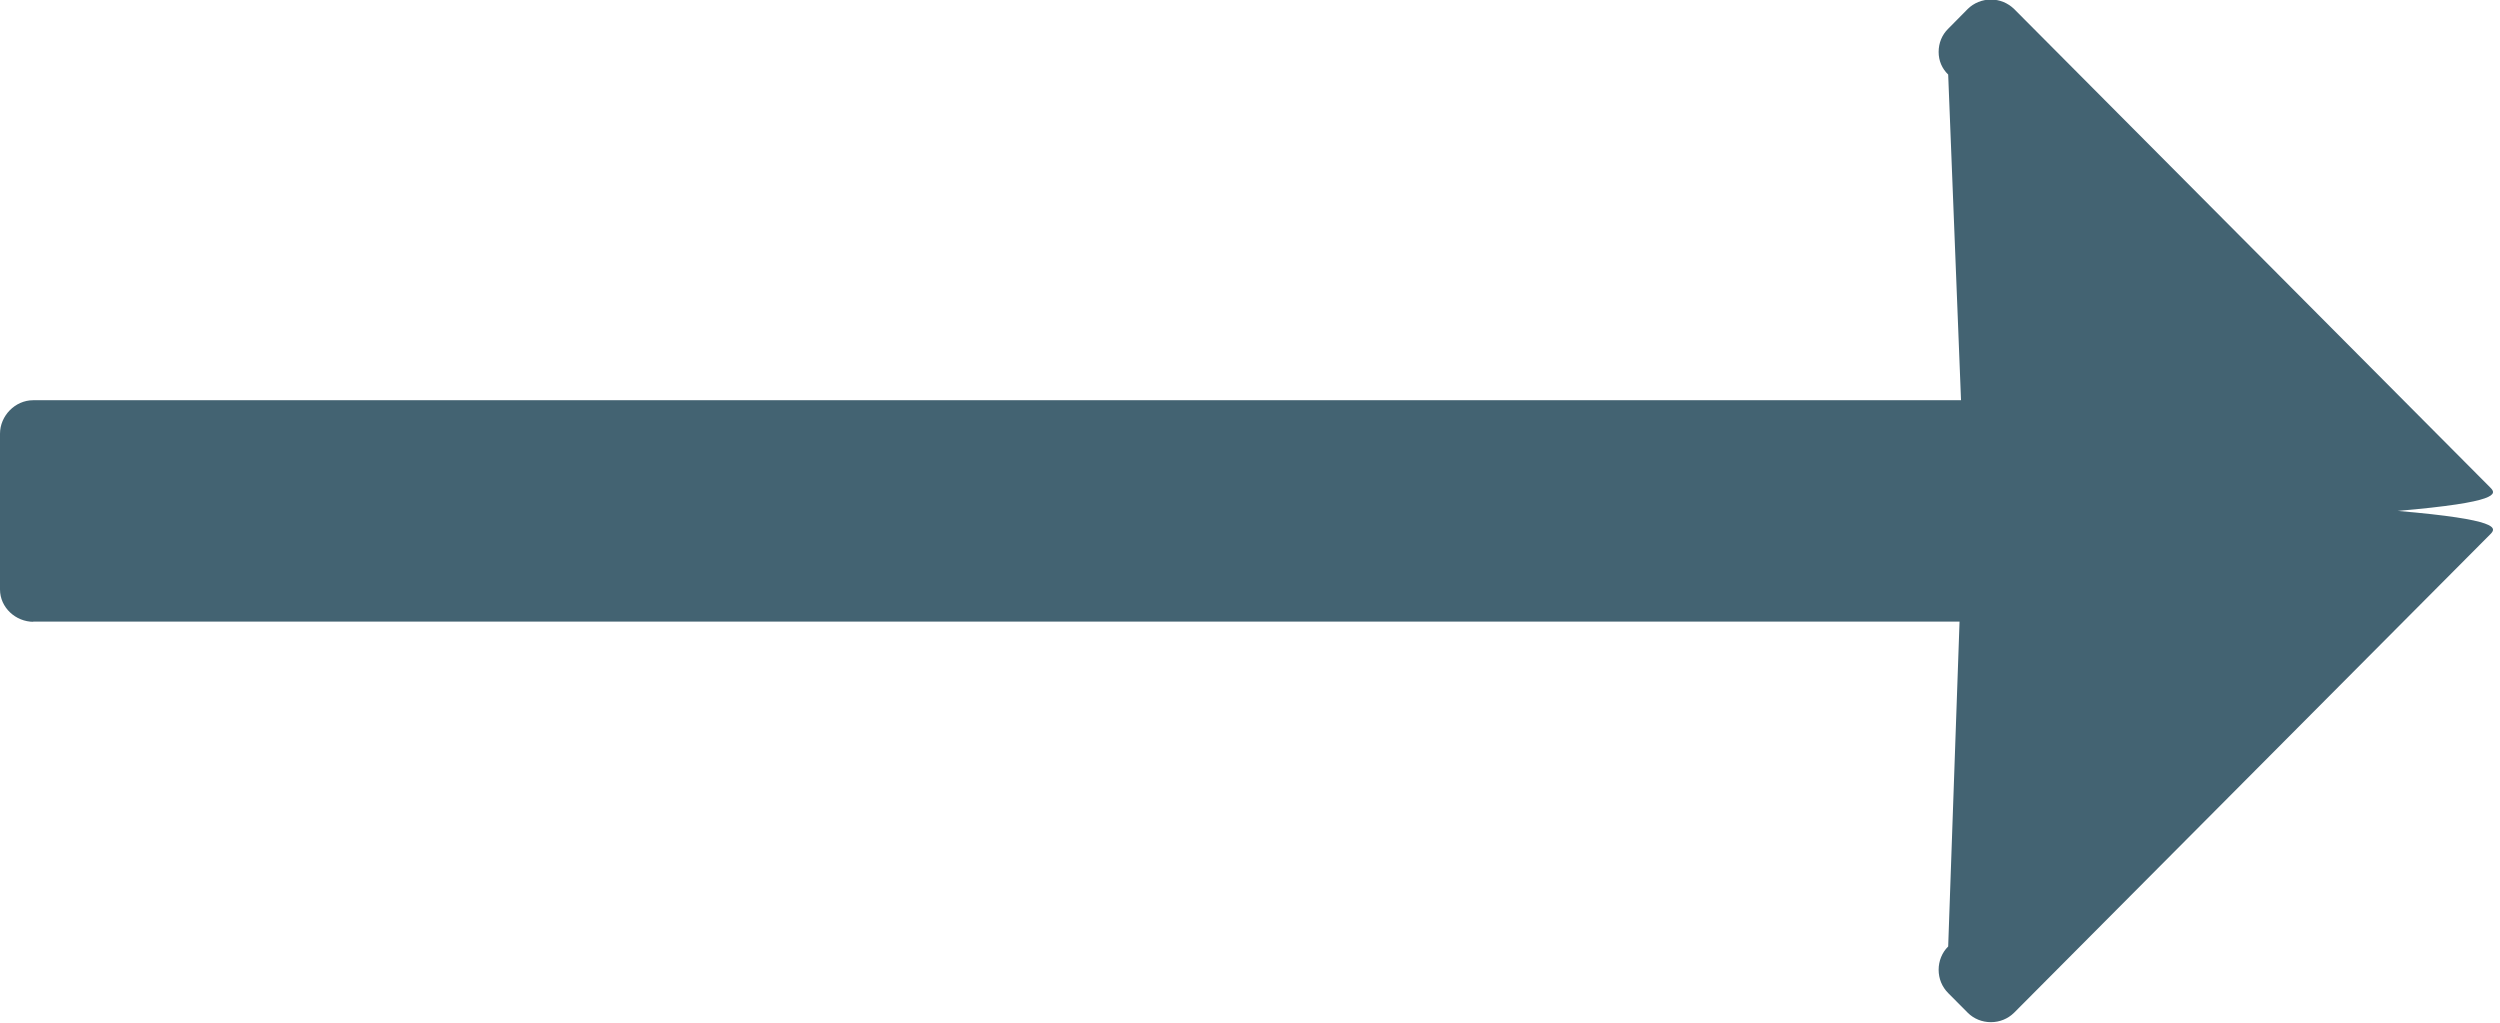 <svg xmlns="http://www.w3.org/2000/svg" xmlns:xlink="http://www.w3.org/1999/xlink" width="22px" height="9px">
            <path fill-rule="evenodd" fill="rgb(67, 99, 114)"
              d="M0.296,5.472 L0.288,5.470 L17.244,5.470 L17.144,8.329 C17.089,8.383 17.060,8.458 17.060,8.534 C17.060,8.611 17.089,8.684 17.144,8.739 L17.316,8.912 C17.370,8.966 17.443,8.995 17.520,8.995 C17.597,8.995 17.669,8.966 17.724,8.912 L21.916,4.700 C21.970,4.646 22.000,4.573 21.1,4.496 C22.000,4.419 21.970,4.346 21.916,4.292 L17.724,0.079 C17.669,0.026 17.597,-0.004 17.520,-0.004 C17.443,-0.004 17.370,0.026 17.316,0.079 L17.144,0.253 C17.089,0.307 17.060,0.379 17.060,0.457 C17.060,0.534 17.089,0.603 17.144,0.656 L17.257,3.522 L0.292,3.522 C0.133,3.522 -0.000,3.659 -0.000,3.817 L-0.000,5.187 C-0.000,5.346 0.137,5.472 0.296,5.472 Z" />
          </svg>